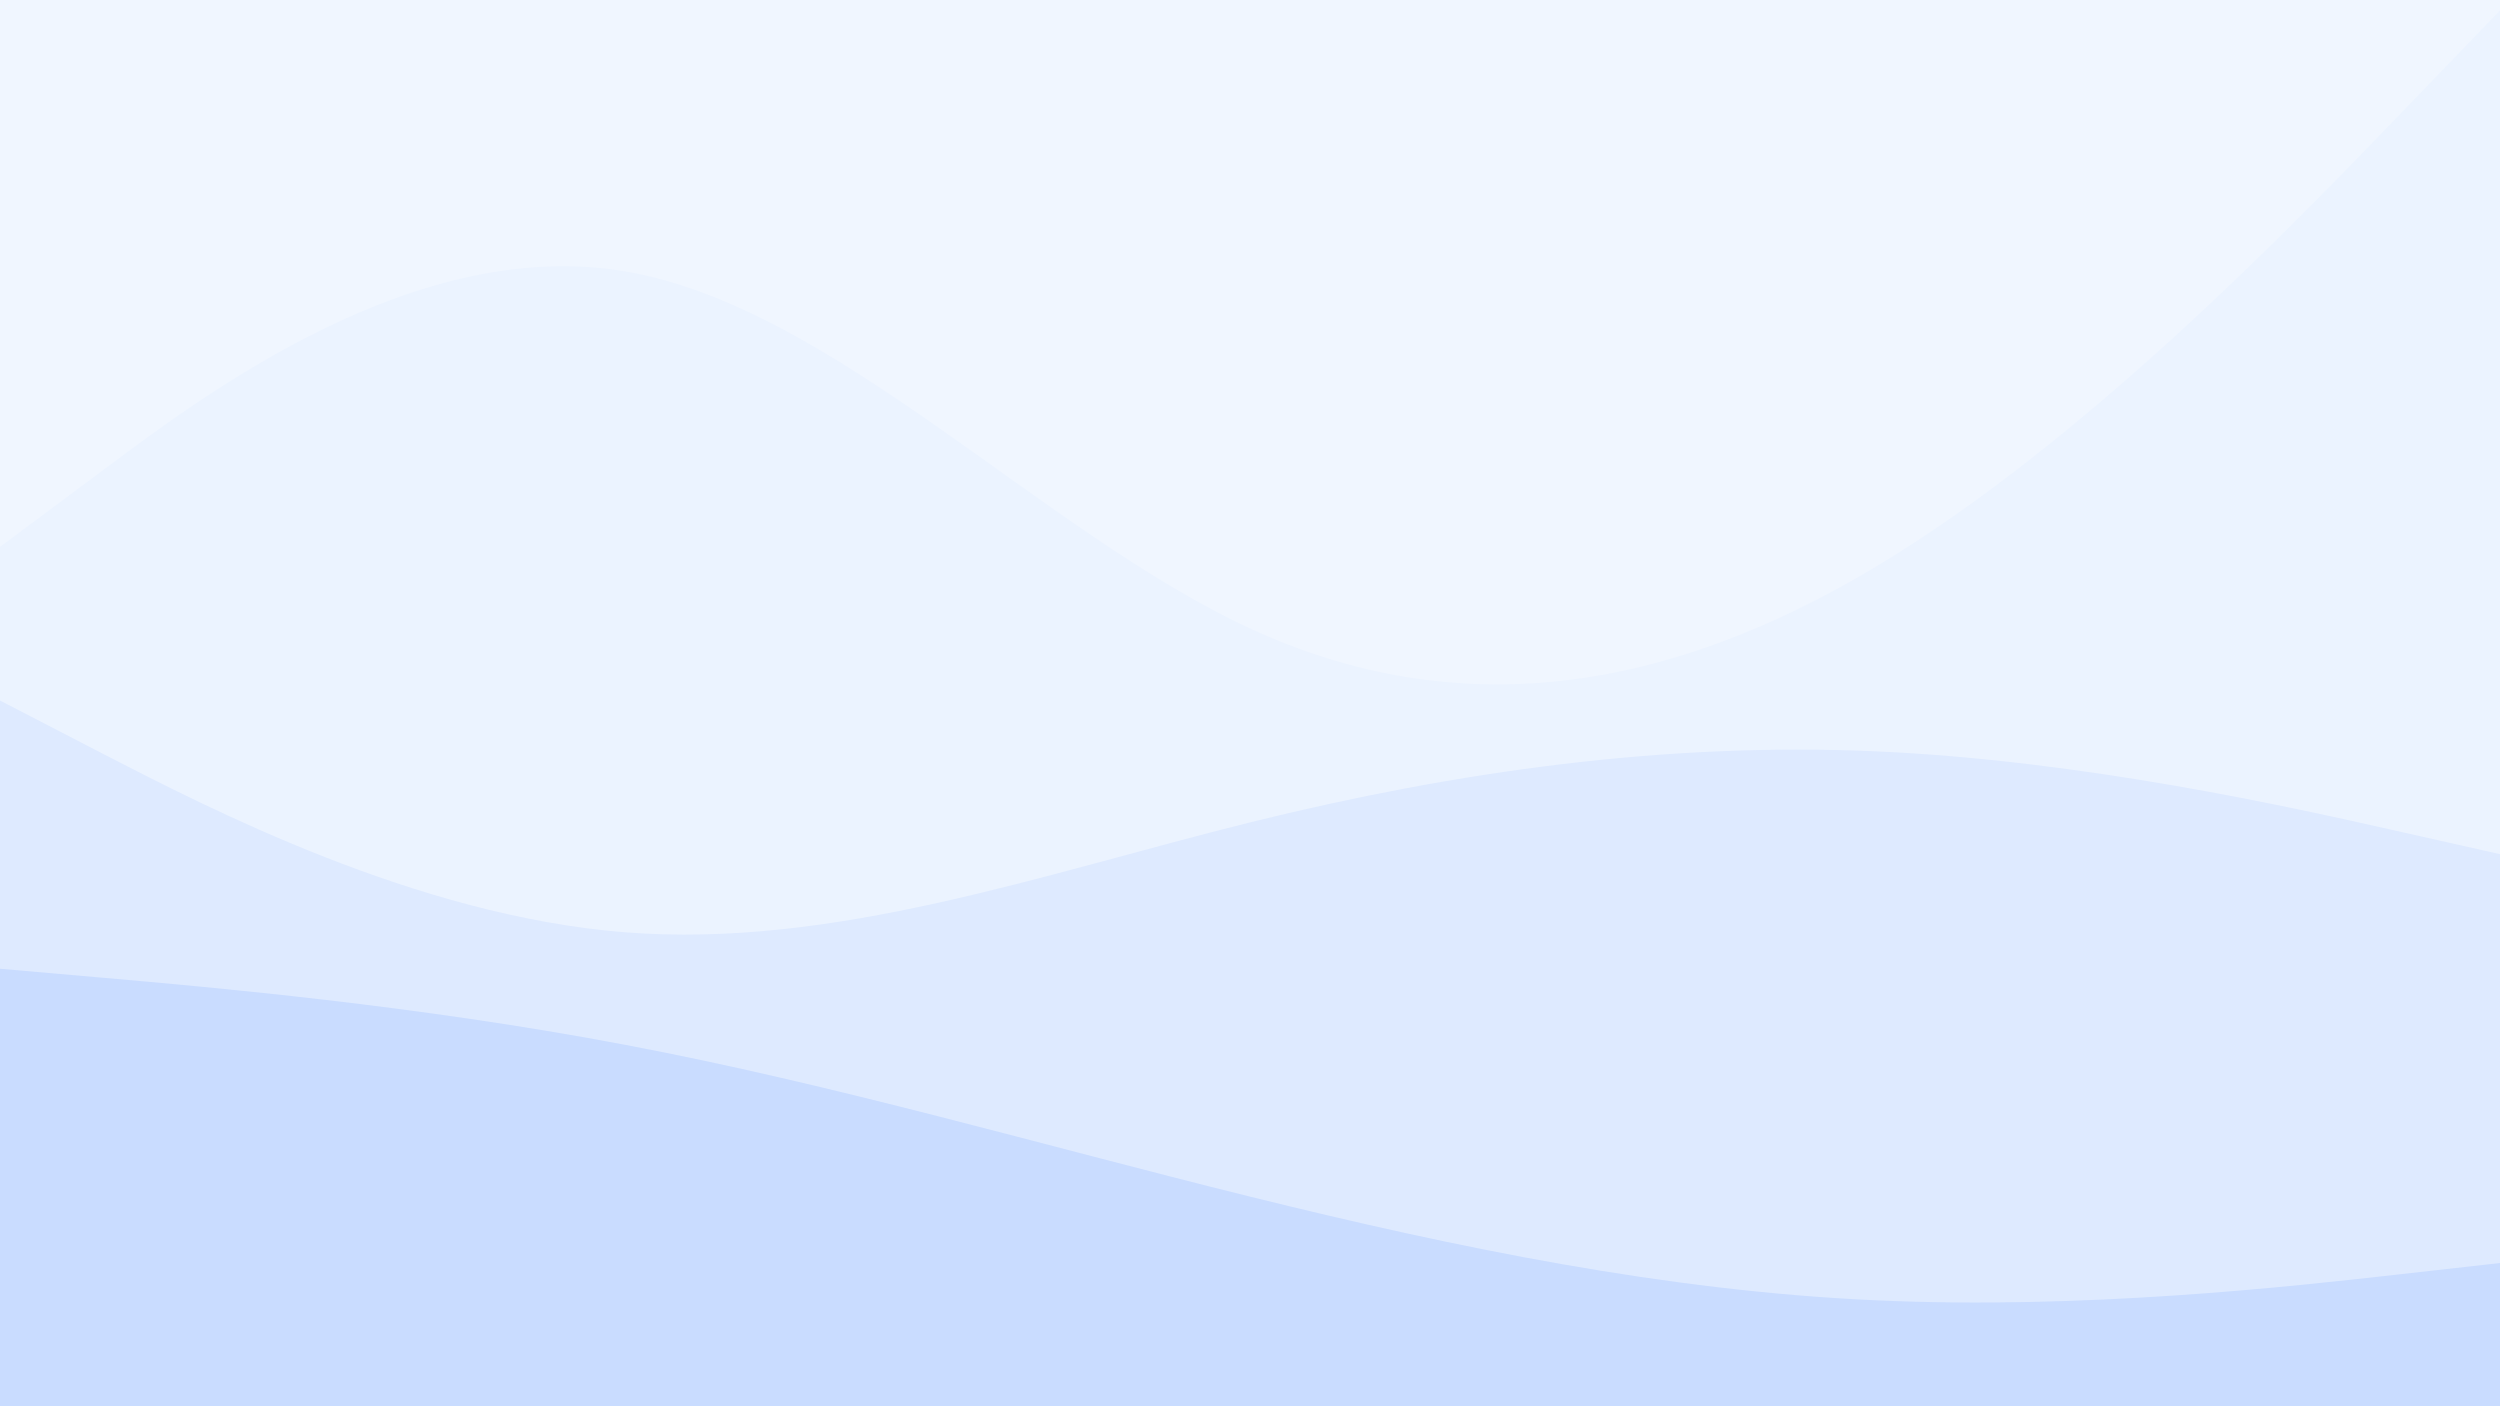 <svg id="visual" viewBox="0 0 960 540" width="960" height="540" xmlns="http://www.w3.org/2000/svg" xmlns:xlink="http://www.w3.org/1999/xlink" version="1.1"><rect x="0" y="0" width="960" height="540" fill="#333333" stroke="none"/><path d="M0 212L40 182.2C80 152.3 160 92.7 240 106.2C320 119.7 400 206.3 480 243.3C560 280.3 640 267.7 720 219.8C800 172 880 89 920 47.5L960 6L960 0L920 0C880 0 800 0 720 0C640 0 560 0 480 0C400 0 320 0 240 0C160 0 80 0 40 0L0 0Z" fill="#f0f6ff"></path><path d="M0 271L40 291.7C80 312.3 160 353.7 240 360C320 366.3 400 337.7 480 317.8C560 298 640 287 720 290.5C800 294 880 312 920 321L960 330L960 4L920 45.5C880 87 800 170 720 217.8C640 265.7 560 278.3 480 241.3C400 204.3 320 117.7 240 104.2C160 90.7 80 150.3 40 180.2L0 210Z" fill="#ebf3ff"></path><path d="M0 374L40 377.5C80 381 160 388 240 403.2C320 418.3 400 441.7 480 461.5C560 481.3 640 497.7 720 501.3C800 505 880 496 920 491.5L960 487L960 328L920 319C880 310 800 292 720 288.5C640 285 560 296 480 315.8C400 335.7 320 364.3 240 358C160 351.7 80 310.3 40 289.7L0 269Z" fill="#deeaff"></path><path d="M0 541L40 541C80 541 160 541 240 541C320 541 400 541 480 541C560 541 640 541 720 541C800 541 880 541 920 541L960 541L960 485L920 489.5C880 494 800 503 720 499.3C640 495.7 560 479.3 480 459.5C400 439.7 320 416.3 240 401.2C160 386 80 379 40 375.5L0 372Z" fill="#c9dcff"></path></svg>